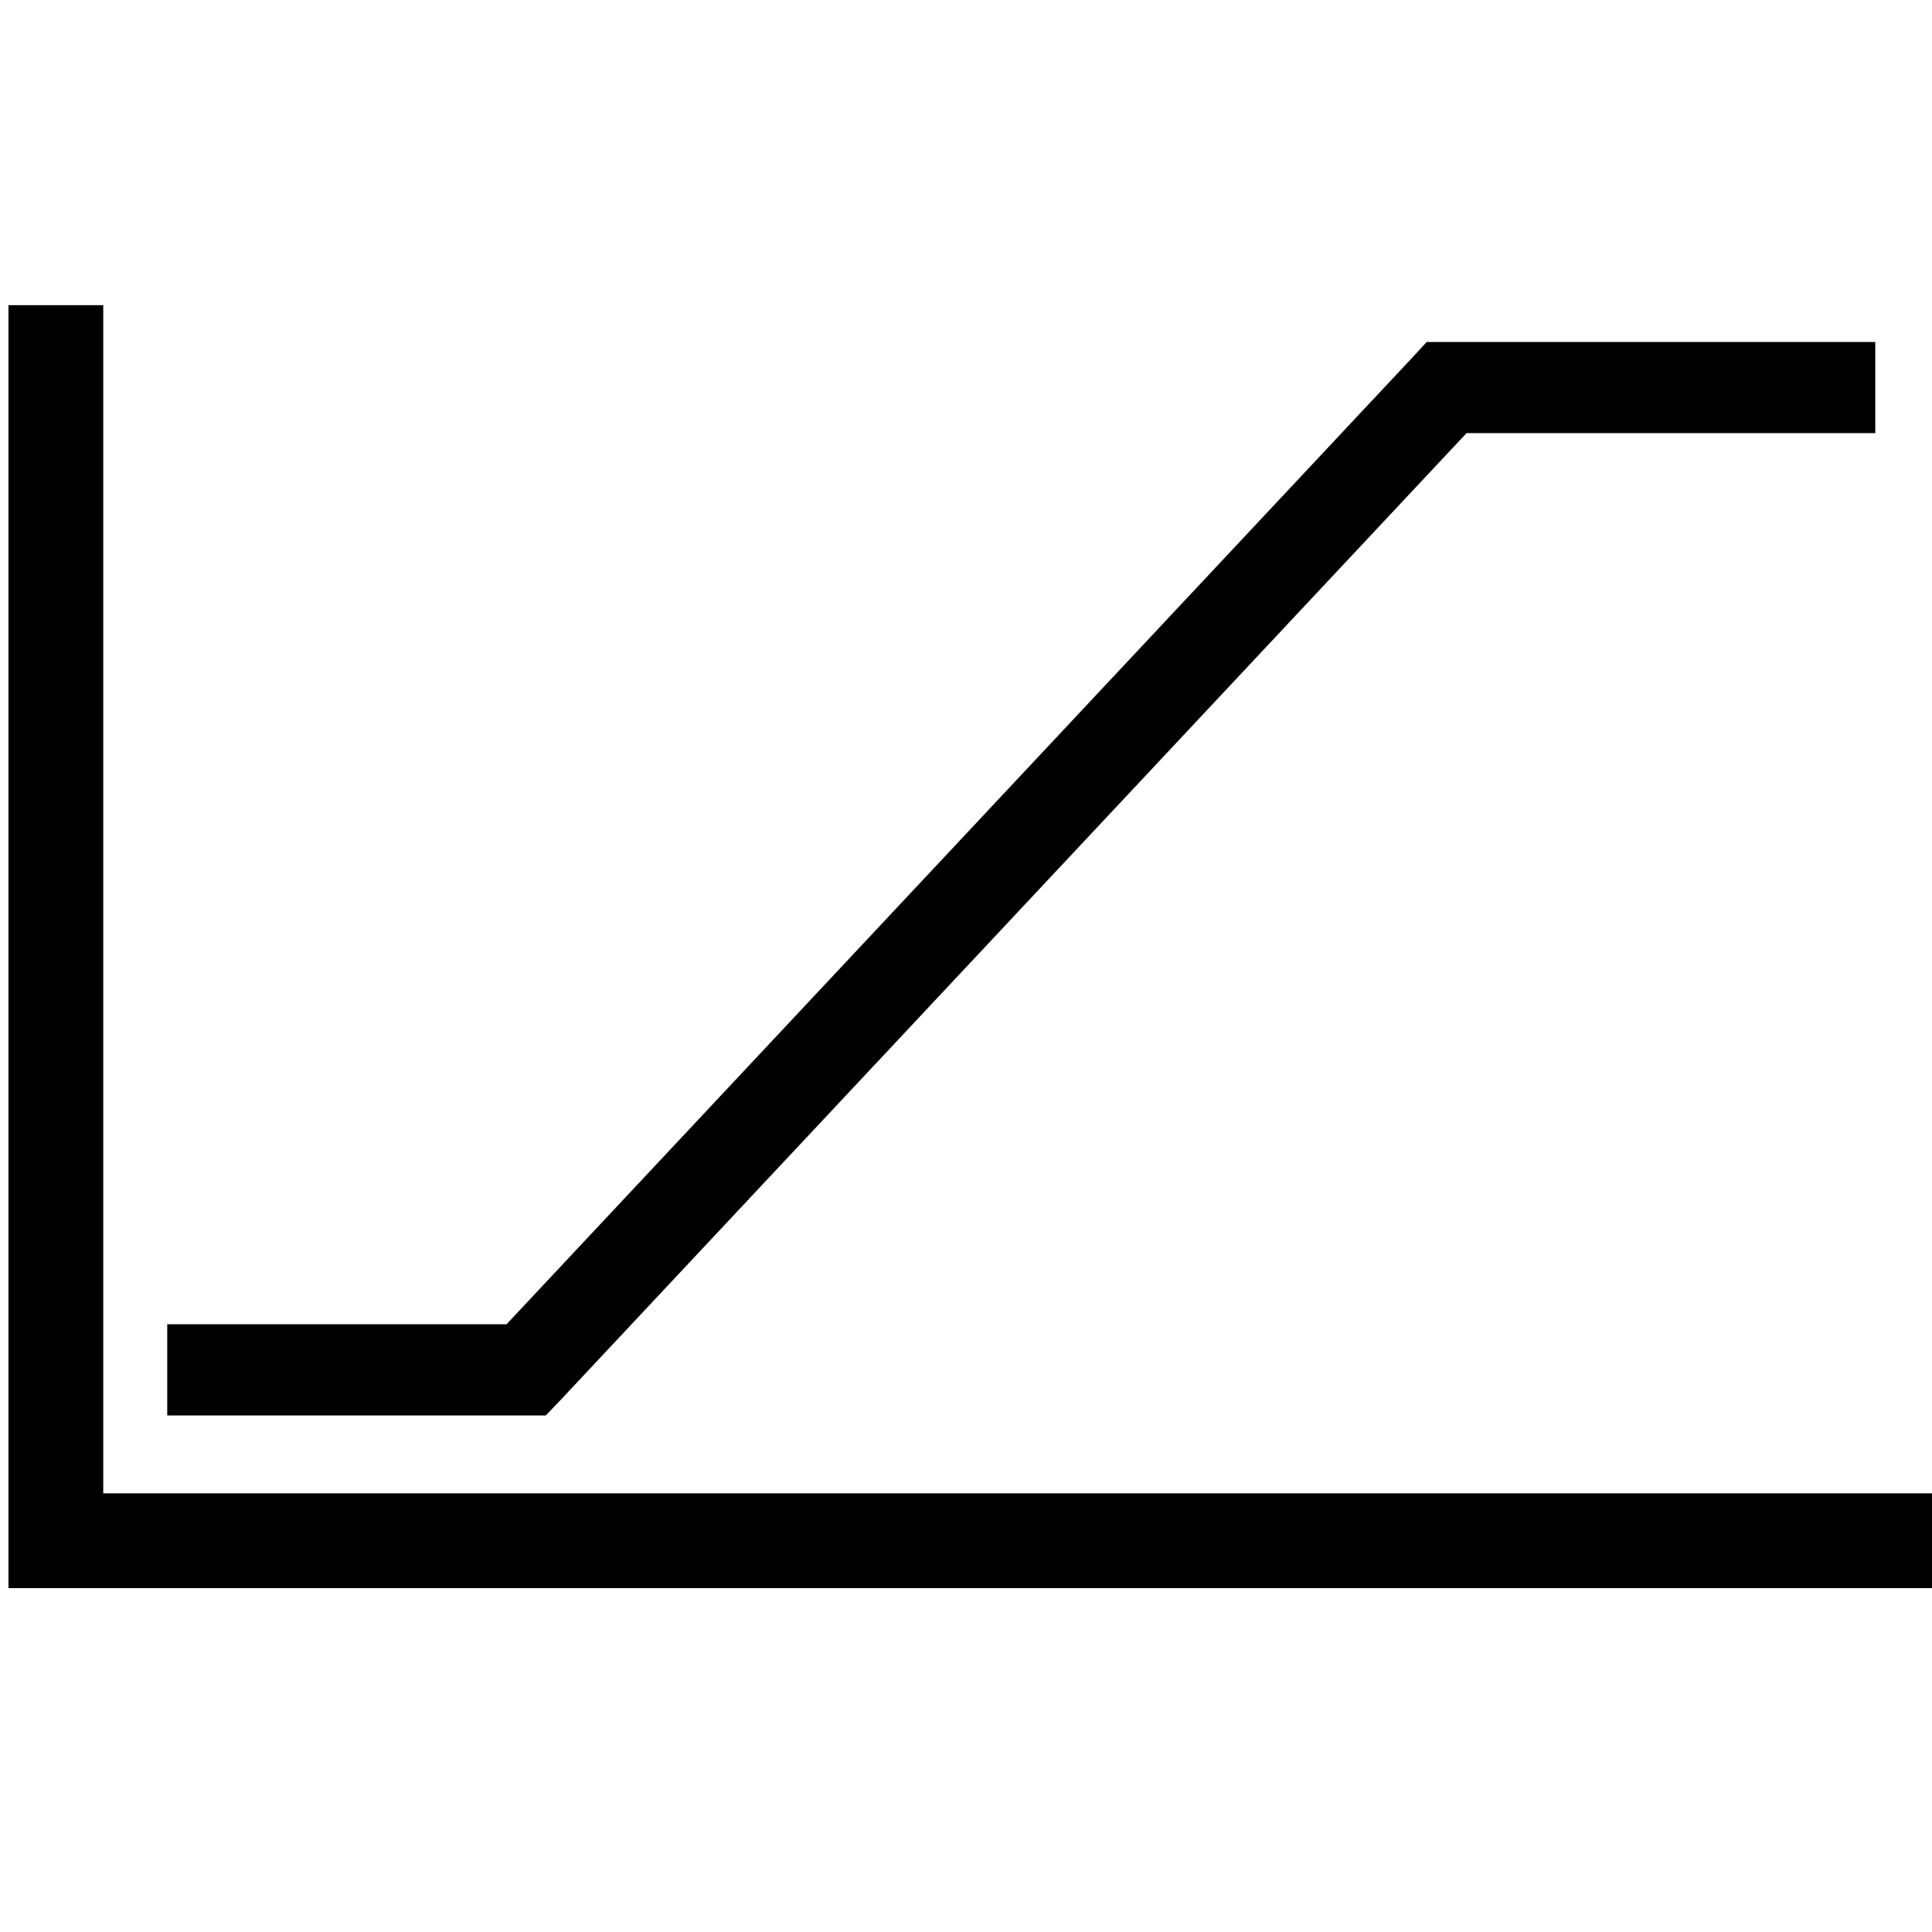 <?xml version="1.0" encoding="UTF-8" standalone="no"?>
<!-- Created with Inkscape (http://www.inkscape.org/) -->

<svg
   xmlns:dc="http://purl.org/dc/elements/1.1/"
   xmlns:cc="http://creativecommons.org/ns#"
   xmlns:rdf="http://www.w3.org/1999/02/22-rdf-syntax-ns#"
   xmlns:svg="http://www.w3.org/2000/svg"
   xmlns="http://www.w3.org/2000/svg"
   xmlns:sodipodi="http://sodipodi.sourceforge.net/DTD/sodipodi-0.dtd"
   xmlns:inkscape="http://www.inkscape.org/namespaces/inkscape"
   width="100"
   height="100"
   id="svg2"
   version="1.1"
   inkscape:version="0.48.4 r9939"
   sodipodi:docname="plot_ascending.svg">
  <defs
     id="defs4" />
  <sodipodi:namedview
     id="base"
     pagecolor="#ffffff"
     bordercolor="#666666"
     borderopacity="1.0"
     inkscape:pageopacity="0.0"
     inkscape:pageshadow="2"
     inkscape:zoom="4.572818"
     inkscape:cx="51.714625"
     inkscape:cy="51.070874"
     inkscape:document-units="px"
     inkscape:current-layer="layer1"
     showgrid="false"
     inkscape:window-width="1247"
     inkscape:window-height="675"
     inkscape:window-x="265"
     inkscape:window-y="41"
     inkscape:window-maximized="0" />
  <g
     inkscape:label="Layer 1"
     inkscape:groupmode="layer"
     id="layer1"
     transform="translate(0,-952.362)">
    <path
       style="font-size:medium;font-style:normal;font-variant:normal;font-weight:normal;font-stretch:normal;text-indent:0;text-align:start;text-decoration:none;line-height:normal;letter-spacing:normal;word-spacing:normal;text-transform:none;direction:ltr;block-progression:tb;writing-mode:lr-tb;text-anchor:start;baseline-shift:baseline;color:#000000;fill:#000000;fill-opacity:1;stroke:none;stroke-width:4.708;marker:none;visibility:visible;display:inline;overflow:visible;enable-background:accumulate;font-family:Sans;-inkscape-font-specification:Sans"
       d="m 73.844,970.062 -0.688,0.75 -46.938,50.094 -17.562,0 0,4.719 18.594,0 1,0 0.719,-0.75 46.938,-50.094 21.156,0 0,-4.719 -22.188,0 -1.031,0 z"
       id="path4875"
       inkscape:connector-curvature="0" />
    <path
       style="font-size:medium;font-style:normal;font-variant:normal;font-weight:normal;font-stretch:normal;text-indent:0;text-align:start;text-decoration:none;line-height:normal;letter-spacing:normal;word-spacing:normal;text-transform:none;direction:ltr;block-progression:tb;writing-mode:lr-tb;text-anchor:start;baseline-shift:baseline;color:#000000;fill:#000000;fill-opacity:1;stroke:none;stroke-width:4.911;marker:none;visibility:visible;display:inline;overflow:visible;enable-background:accumulate;font-family:Sans;-inkscape-font-specification:Sans"
       d="m 0.438,968.156 0,63.969 0,2.438 2.438,0 97.656,0 0,-4.906 -95.188,0 0,-61.5 -4.906,0 z"
       id="path4877"
       inkscape:connector-curvature="0" />
  </g>
</svg>

